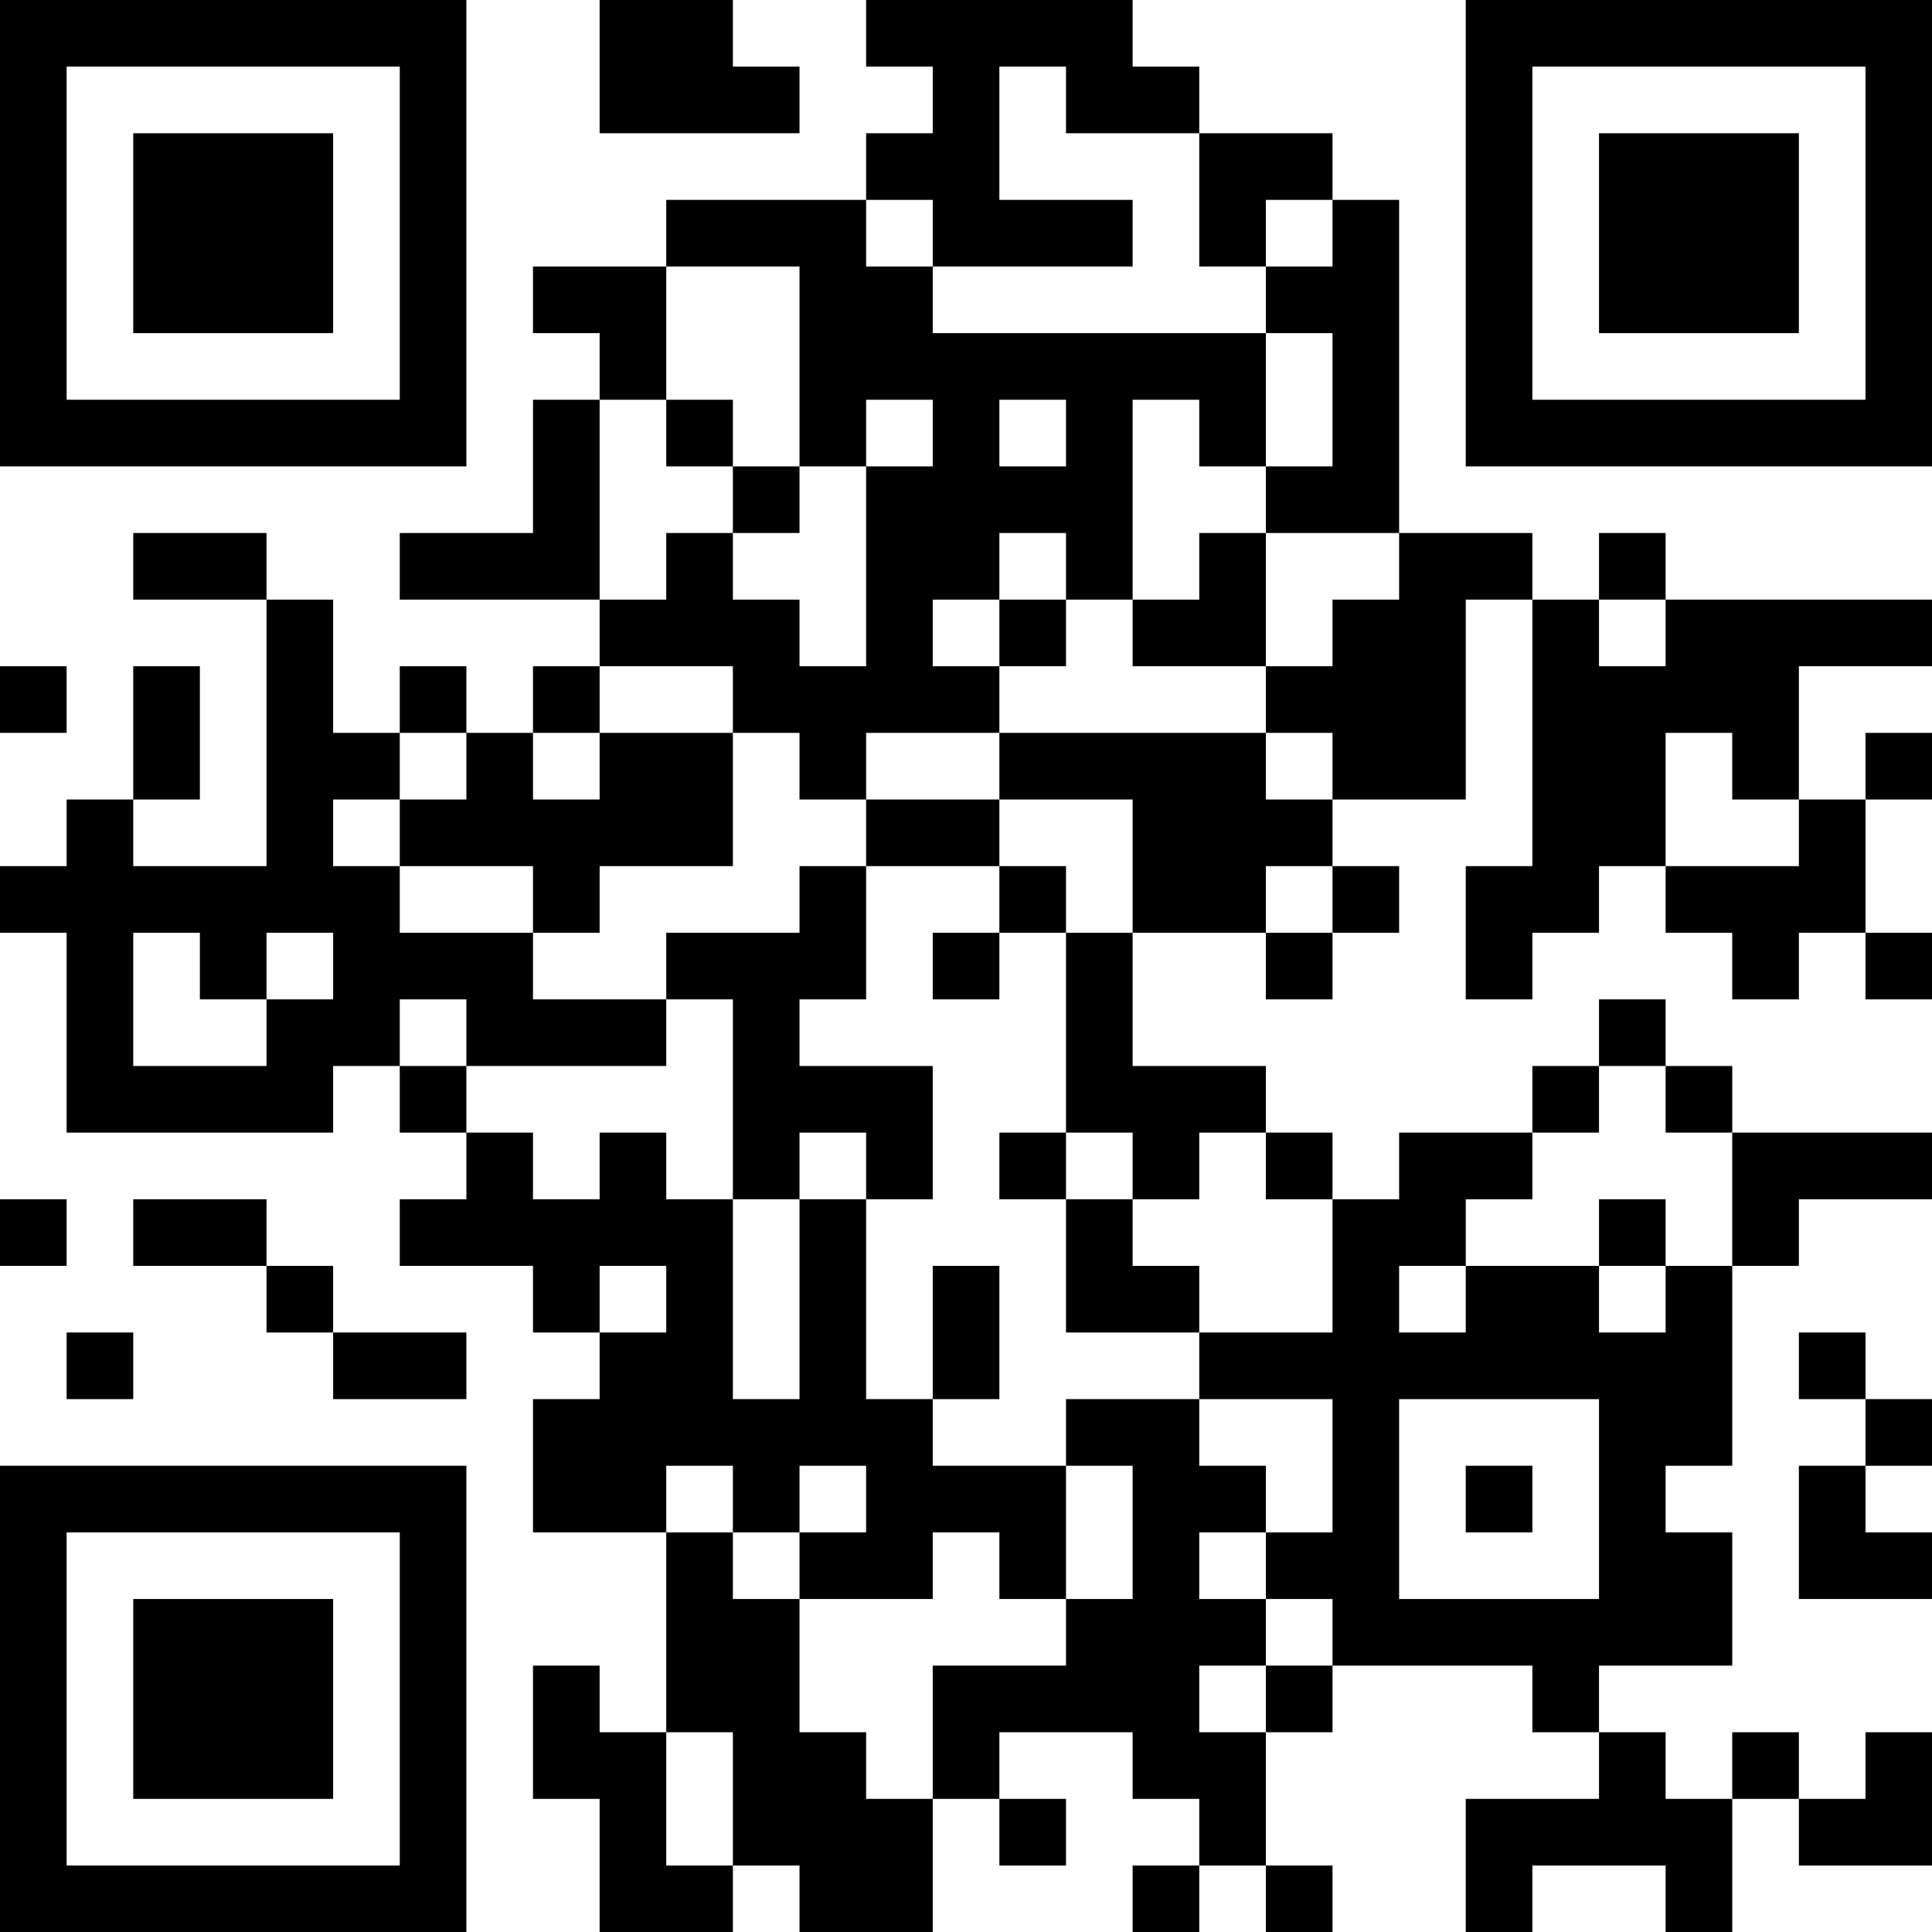 <?xml version="1.0" encoding="UTF-8"?>
<svg xmlns="http://www.w3.org/2000/svg" version="1.1" width="200" height="200" viewBox="0 0 200 200"><rect x="0" y="0" width="200" height="200" fill="#ffffff"/><g transform="scale(6.897)"><g transform="translate(0,0)"><path fill-rule="evenodd" d="M9 0L9 2L12 2L12 1L11 1L11 0ZM13 0L13 1L14 1L14 2L13 2L13 3L10 3L10 4L8 4L8 5L9 5L9 6L8 6L8 8L6 8L6 9L9 9L9 10L8 10L8 11L7 11L7 10L6 10L6 11L5 11L5 9L4 9L4 8L2 8L2 9L4 9L4 13L2 13L2 12L3 12L3 10L2 10L2 12L1 12L1 13L0 13L0 14L1 14L1 17L5 17L5 16L6 16L6 17L7 17L7 18L6 18L6 19L8 19L8 20L9 20L9 21L8 21L8 23L10 23L10 26L9 26L9 25L8 25L8 27L9 27L9 29L11 29L11 28L12 28L12 29L14 29L14 27L15 27L15 28L16 28L16 27L15 27L15 26L17 26L17 27L18 27L18 28L17 28L17 29L18 29L18 28L19 28L19 29L20 29L20 28L19 28L19 26L20 26L20 25L23 25L23 26L24 26L24 27L22 27L22 29L23 29L23 28L25 28L25 29L26 29L26 27L27 27L27 28L29 28L29 26L28 26L28 27L27 27L27 26L26 26L26 27L25 27L25 26L24 26L24 25L26 25L26 23L25 23L25 22L26 22L26 19L27 19L27 18L29 18L29 17L26 17L26 16L25 16L25 15L24 15L24 16L23 16L23 17L21 17L21 18L20 18L20 17L19 17L19 16L17 16L17 14L19 14L19 15L20 15L20 14L21 14L21 13L20 13L20 12L22 12L22 9L23 9L23 13L22 13L22 15L23 15L23 14L24 14L24 13L25 13L25 14L26 14L26 15L27 15L27 14L28 14L28 15L29 15L29 14L28 14L28 12L29 12L29 11L28 11L28 12L27 12L27 10L29 10L29 9L25 9L25 8L24 8L24 9L23 9L23 8L21 8L21 3L20 3L20 2L18 2L18 1L17 1L17 0ZM15 1L15 3L17 3L17 4L14 4L14 3L13 3L13 4L14 4L14 5L19 5L19 7L18 7L18 6L17 6L17 9L16 9L16 8L15 8L15 9L14 9L14 10L15 10L15 11L13 11L13 12L12 12L12 11L11 11L11 10L9 10L9 11L8 11L8 12L9 12L9 11L11 11L11 13L9 13L9 14L8 14L8 13L6 13L6 12L7 12L7 11L6 11L6 12L5 12L5 13L6 13L6 14L8 14L8 15L10 15L10 16L7 16L7 15L6 15L6 16L7 16L7 17L8 17L8 18L9 18L9 17L10 17L10 18L11 18L11 21L12 21L12 18L13 18L13 21L14 21L14 22L16 22L16 24L15 24L15 23L14 23L14 24L12 24L12 23L13 23L13 22L12 22L12 23L11 23L11 22L10 22L10 23L11 23L11 24L12 24L12 26L13 26L13 27L14 27L14 25L16 25L16 24L17 24L17 22L16 22L16 21L18 21L18 22L19 22L19 23L18 23L18 24L19 24L19 25L18 25L18 26L19 26L19 25L20 25L20 24L19 24L19 23L20 23L20 21L18 21L18 20L20 20L20 18L19 18L19 17L18 17L18 18L17 18L17 17L16 17L16 14L17 14L17 12L15 12L15 11L19 11L19 12L20 12L20 11L19 11L19 10L20 10L20 9L21 9L21 8L19 8L19 7L20 7L20 5L19 5L19 4L20 4L20 3L19 3L19 4L18 4L18 2L16 2L16 1ZM10 4L10 6L9 6L9 9L10 9L10 8L11 8L11 9L12 9L12 10L13 10L13 7L14 7L14 6L13 6L13 7L12 7L12 4ZM10 6L10 7L11 7L11 8L12 8L12 7L11 7L11 6ZM15 6L15 7L16 7L16 6ZM18 8L18 9L17 9L17 10L19 10L19 8ZM15 9L15 10L16 10L16 9ZM24 9L24 10L25 10L25 9ZM0 10L0 11L1 11L1 10ZM25 11L25 13L27 13L27 12L26 12L26 11ZM13 12L13 13L12 13L12 14L10 14L10 15L11 15L11 18L12 18L12 17L13 17L13 18L14 18L14 16L12 16L12 15L13 15L13 13L15 13L15 14L14 14L14 15L15 15L15 14L16 14L16 13L15 13L15 12ZM19 13L19 14L20 14L20 13ZM2 14L2 16L4 16L4 15L5 15L5 14L4 14L4 15L3 15L3 14ZM24 16L24 17L23 17L23 18L22 18L22 19L21 19L21 20L22 20L22 19L24 19L24 20L25 20L25 19L26 19L26 17L25 17L25 16ZM15 17L15 18L16 18L16 20L18 20L18 19L17 19L17 18L16 18L16 17ZM0 18L0 19L1 19L1 18ZM2 18L2 19L4 19L4 20L5 20L5 21L7 21L7 20L5 20L5 19L4 19L4 18ZM24 18L24 19L25 19L25 18ZM9 19L9 20L10 20L10 19ZM14 19L14 21L15 21L15 19ZM1 20L1 21L2 21L2 20ZM27 20L27 21L28 21L28 22L27 22L27 24L29 24L29 23L28 23L28 22L29 22L29 21L28 21L28 20ZM21 21L21 24L24 24L24 21ZM22 22L22 23L23 23L23 22ZM10 26L10 28L11 28L11 26ZM0 0L0 7L7 7L7 0ZM1 1L1 6L6 6L6 1ZM2 2L2 5L5 5L5 2ZM22 0L22 7L29 7L29 0ZM23 1L23 6L28 6L28 1ZM24 2L24 5L27 5L27 2ZM0 22L0 29L7 29L7 22ZM1 23L1 28L6 28L6 23ZM2 24L2 27L5 27L5 24Z" fill="#000000"/></g></g></svg>
